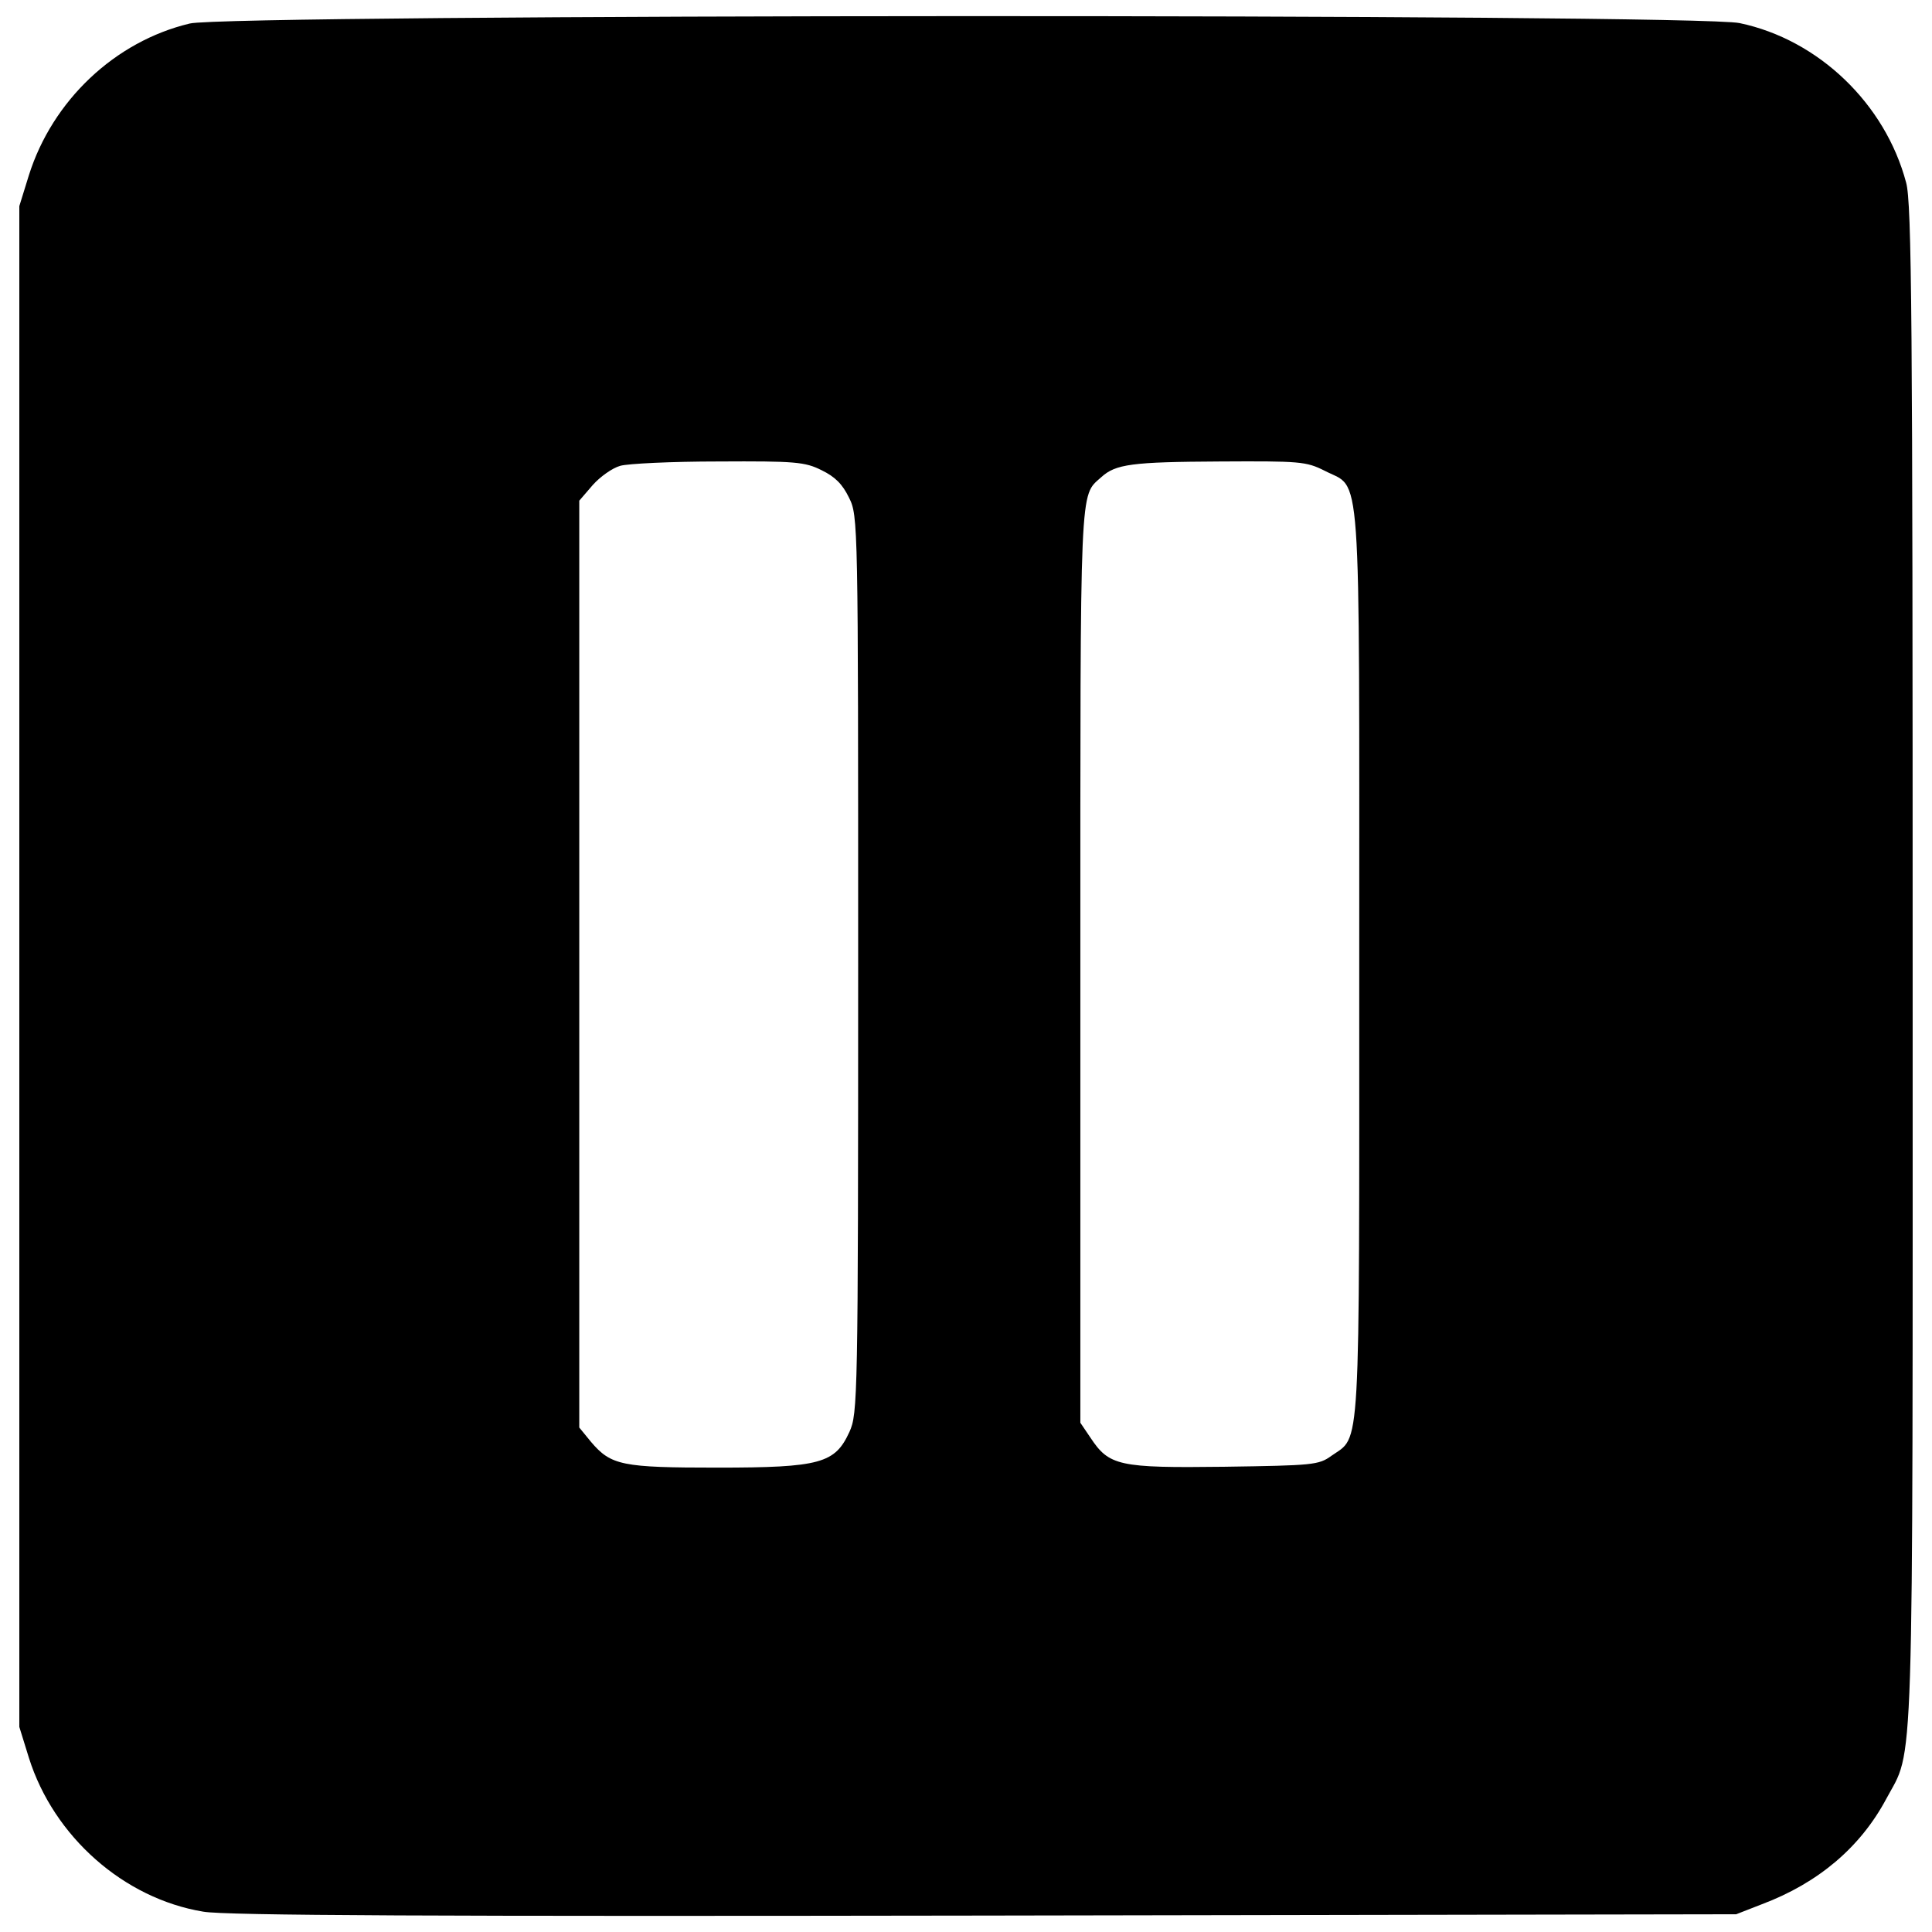 <?xml version="1.0" encoding="utf-8"?>
<!-- Svg Vector Icons : http://www.sfont.cn -->
<!DOCTYPE svg PUBLIC "-//W3C//DTD SVG 1.1//EN" "http://www.w3.org/Graphics/SVG/1.1/DTD/svg11.dtd">
<svg version="1.1" xmlns="http://www.w3.org/2000/svg" xmlns:xlink="http://www.w3.org/1999/xlink" x="0px" y="0px" viewBox="0 0 1000 1000" enable-background="new 0 0 1000 1000" xml:space="preserve">
<g><g transform="translate(0,511) scale(0.1,-0.1)"><path d="M981.9,4988.2c-387.9-92.5-710.5-399.2-832.3-784.9L100,4043.1V107.4v-3935.8l49.6-160.1c128.6-408.3,491.7-728.5,902.2-796.2c110.5-20.3,1222.4-24.8,4044-20.3l3890.6,6.8l133.1,51.9c293.2,110.5,509.7,295.5,642.8,543.6c146.6,275.1,137.6-4.5,137.6,4310.1c0,3340.3-4.5,3953.8-33.8,4057.5c-108.2,408.2-453.3,739.8-861.6,825.5C8776.7,5040.1,1182.6,5037.8,981.9,4988.2z M4252.3,2676.3c69.9-33.8,108.3-72.2,142.1-142.1c47.4-94.7,47.4-119.5,47.4-2417.8c0-2250.9-2.3-2323.1-45.1-2417.8c-74.4-162.4-148.9-185-683.4-185c-494,0-550.3,11.3-654.1,133.1l-60.9,74.4V118.7v2399.8l69.9,81.2c38.3,42.9,101.5,88,142.1,99.2c38.3,11.3,266.2,22.5,507.5,22.5C4116.9,2723.7,4166.6,2719.2,4252.3,2676.3z M6855,2674.1c194-101.5,180.4,101.5,180.4-2550.9c0-2591.5,9-2440.4-144.4-2548.7c-65.4-47.4-94.7-49.6-554.8-56.4c-545.8-6.8-595.4,4.5-692.4,151.1l-51.9,76.7v2366c0,2528.3-4.5,2426.8,108.3,2528.3c74.4,67.7,157.9,78.9,613.5,81.2C6728.7,2723.7,6760.3,2721.5,6855,2674.1z"/></g></g>
</svg>
